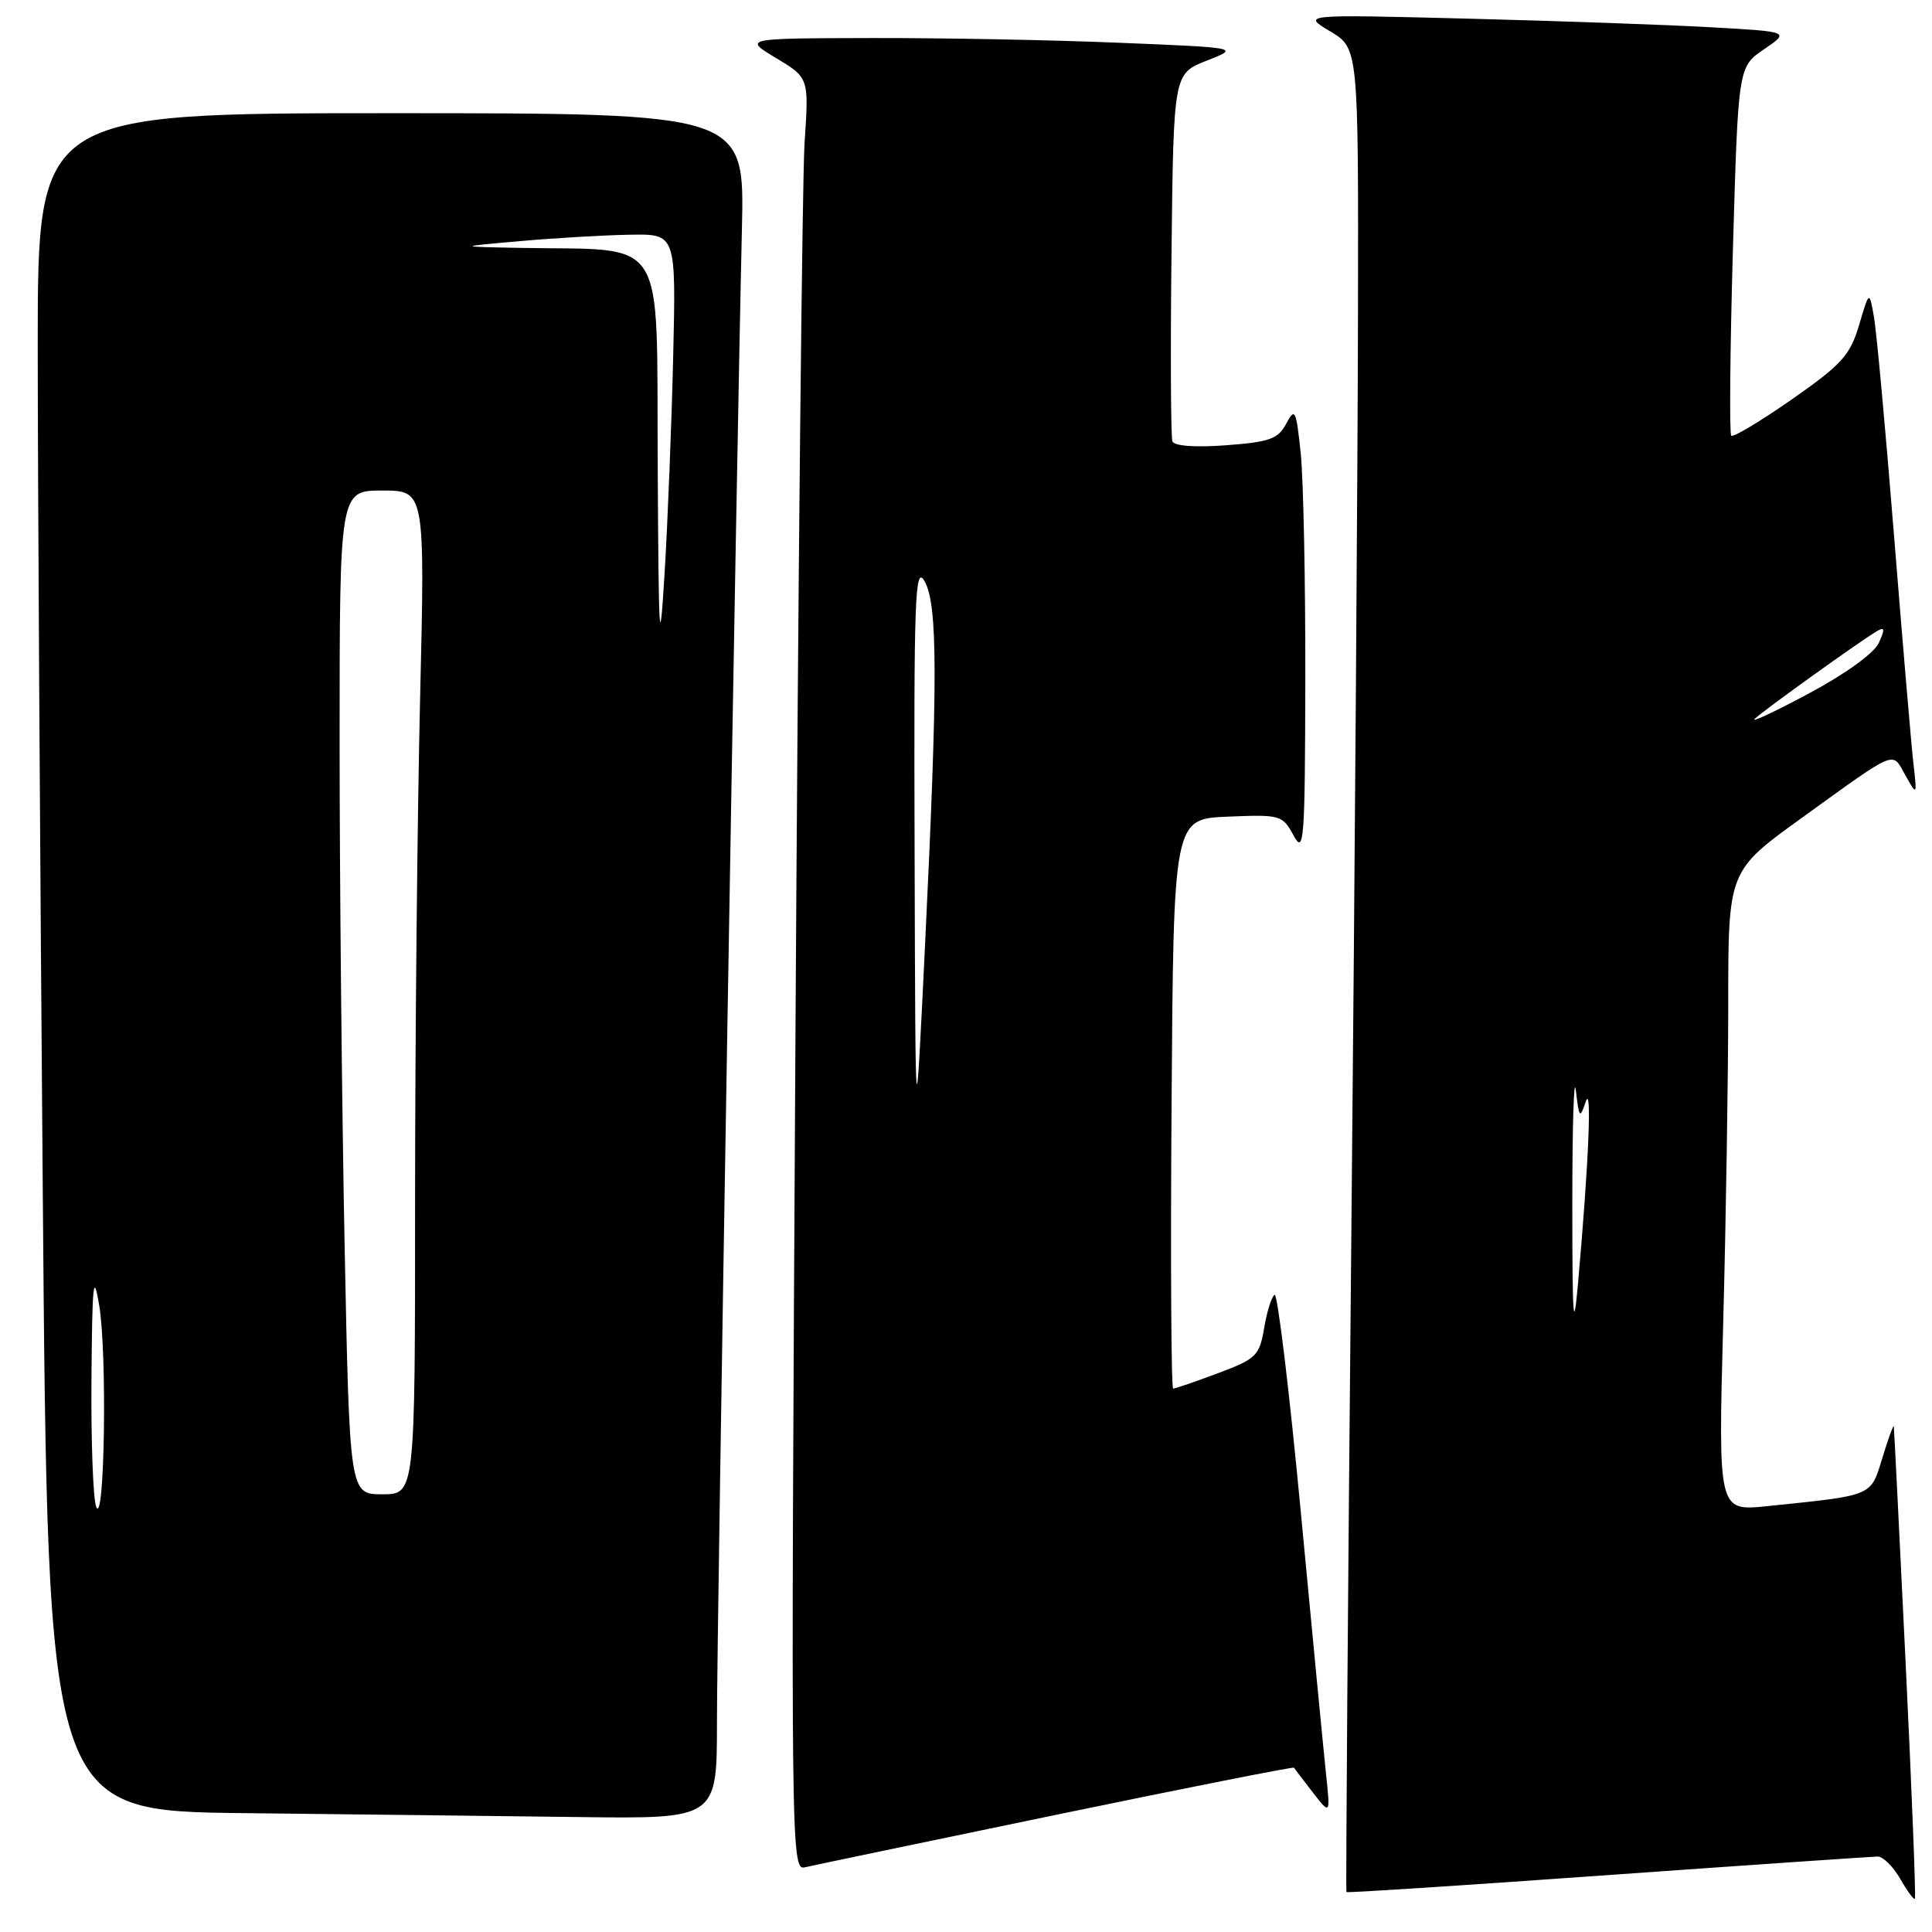 <?xml version="1.0" encoding="UTF-8" standalone="no"?>
<!DOCTYPE svg PUBLIC "-//W3C//DTD SVG 1.1//EN" "http://www.w3.org/Graphics/SVG/1.1/DTD/svg11.dtd" >
<svg xmlns="http://www.w3.org/2000/svg" xmlns:xlink="http://www.w3.org/1999/xlink" version="1.1" viewBox="0 0 256 256">
 <g >
 <path fill="currentColor"
d=" M 252.51 220.41 C 251.69 203.41 250.98 189.28 250.94 189.00 C 250.90 188.72 250.21 190.60 249.43 193.16 C 247.84 198.33 248.35 198.11 234.09 199.58 C 227.67 200.23 227.67 200.23 228.33 175.37 C 228.70 161.69 229.00 142.60 229.00 132.95 C 229.00 115.40 229.00 115.40 238.75 108.37 C 251.57 99.13 250.66 99.51 252.47 102.72 C 254.03 105.50 254.03 105.50 253.52 101.00 C 253.24 98.53 252.10 85.03 250.97 71.00 C 249.85 56.98 248.65 43.92 248.31 42.00 C 247.69 38.50 247.69 38.50 246.34 43.07 C 245.15 47.08 244.05 48.29 237.43 52.92 C 233.27 55.82 229.65 57.99 229.40 57.73 C 229.14 57.47 229.24 46.37 229.62 33.06 C 230.32 8.86 230.32 8.86 233.74 6.53 C 237.16 4.20 237.16 4.20 226.83 3.62 C 221.15 3.29 206.60 2.78 194.50 2.47 C 172.50 1.91 172.50 1.91 176.25 4.15 C 180.00 6.39 180.00 6.39 179.94 41.45 C 179.91 60.73 179.52 115.65 179.06 163.50 C 178.60 211.35 178.31 250.60 178.41 250.71 C 178.51 250.83 194.09 249.82 213.04 248.46 C 232.00 247.11 248.08 246.01 248.80 246.00 C 249.51 246.00 250.85 247.32 251.78 248.94 C 252.70 250.55 253.58 251.75 253.73 251.60 C 253.88 251.45 253.33 237.42 252.51 220.41 Z  M 139.90 240.48 C 157.17 236.90 171.37 234.09 171.46 234.23 C 171.55 234.38 172.67 235.85 173.95 237.50 C 176.28 240.50 176.28 240.50 175.70 235.00 C 175.38 231.97 173.87 216.37 172.36 200.32 C 170.84 184.26 169.28 171.33 168.89 171.57 C 168.49 171.81 167.87 173.79 167.51 175.96 C 166.88 179.65 166.48 180.05 161.38 181.96 C 158.38 183.08 155.71 184.00 155.45 184.00 C 155.19 184.00 155.09 167.01 155.24 146.25 C 155.50 108.50 155.50 108.50 162.70 108.21 C 169.67 107.92 169.94 108.00 171.41 110.71 C 172.79 113.27 172.92 111.55 172.96 89.90 C 172.98 76.91 172.71 63.48 172.35 60.03 C 171.74 54.26 171.59 53.96 170.43 56.14 C 169.35 58.17 168.23 58.57 162.46 59.00 C 158.35 59.31 155.59 59.10 155.35 58.48 C 155.14 57.92 155.08 46.73 155.23 33.61 C 155.50 9.76 155.50 9.76 159.89 8.04 C 164.28 6.32 164.28 6.32 148.39 5.67 C 139.65 5.30 124.85 5.02 115.50 5.04 C 98.50 5.08 98.50 5.08 102.84 7.70 C 107.19 10.31 107.19 10.31 106.61 18.91 C 106.30 23.63 105.75 77.08 105.40 137.69 C 104.78 245.00 104.81 247.86 106.63 247.43 C 107.66 247.19 122.63 244.06 139.90 240.48 Z  M 95.00 228.25 C 94.99 215.76 97.60 60.30 98.31 30.25 C 98.67 15.00 98.67 15.00 51.84 15.00 C 5.00 15.00 5.00 15.00 5.00 45.75 C 5.00 62.66 5.30 113.28 5.67 158.23 C 6.33 239.97 6.33 239.97 32.41 240.25 C 46.76 240.41 66.71 240.64 76.75 240.77 C 95.00 241.00 95.00 241.00 95.00 228.25 Z  M 208.34 159.50 C 208.34 149.05 208.55 142.30 208.81 144.50 C 209.24 148.17 209.34 148.30 210.11 146.00 C 210.96 143.44 210.52 154.02 209.10 170.00 C 208.49 176.89 208.34 174.90 208.34 159.50 Z  M 232.50 95.26 C 233.57 94.20 246.65 84.81 248.76 83.60 C 249.73 83.03 249.78 83.39 248.95 85.19 C 248.33 86.55 244.54 89.29 239.70 91.88 C 235.19 94.29 231.95 95.81 232.50 95.26 Z  M 121.19 113.00 C 121.08 79.16 121.24 74.80 122.50 77.00 C 124.27 80.09 124.28 90.03 122.56 125.50 C 121.30 151.50 121.30 151.50 121.19 113.00 Z  M 12.75 199.67 C 12.34 198.66 12.05 191.01 12.12 182.67 C 12.22 169.92 12.38 168.38 13.15 173.00 C 14.21 179.39 13.86 202.39 12.75 199.67 Z  M 45.66 164.84 C 45.30 146.60 45.00 116.67 45.00 98.34 C 45.00 65.00 45.00 65.00 50.66 65.00 C 56.32 65.00 56.32 65.00 55.66 92.75 C 55.30 108.01 55.00 137.94 55.00 159.25 C 55.00 198.00 55.00 198.00 50.66 198.00 C 46.32 198.00 46.32 198.00 45.66 164.84 Z  M 87.15 61.39 C 86.98 30.67 88.58 33.20 69.11 32.85 C 60.50 32.69 60.50 32.69 69.00 31.94 C 73.67 31.53 80.22 31.15 83.54 31.10 C 89.58 31.00 89.58 31.00 89.20 47.25 C 88.99 56.19 88.48 69.12 88.06 76.00 C 87.39 86.93 87.27 85.10 87.15 61.39 Z "/>
</g>
</svg>